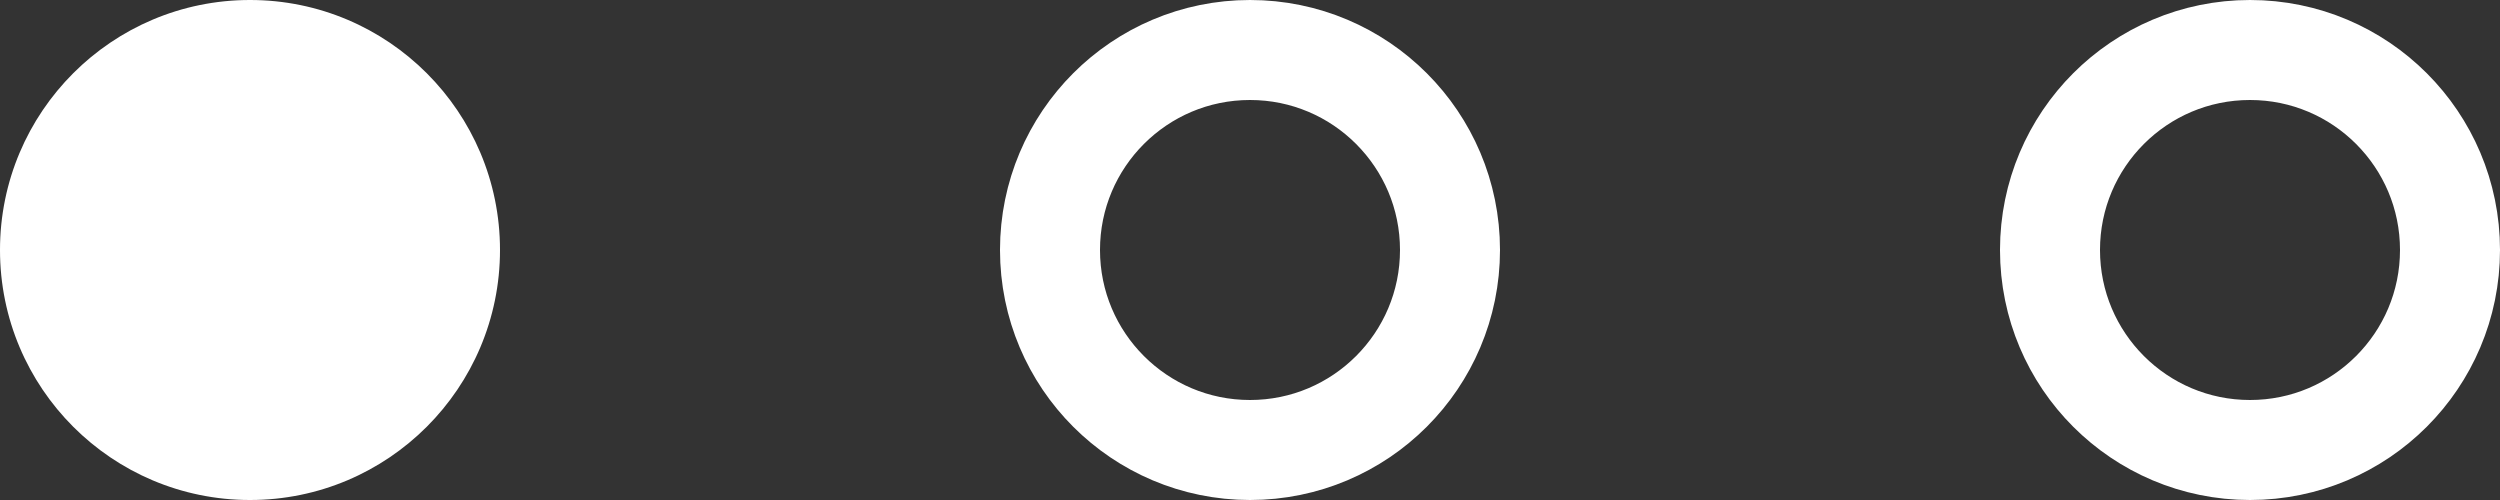 <svg xmlns="http://www.w3.org/2000/svg" width="50" height="10" viewBox="0 0 50 10" fill="none">
  <rect x="0" y="0" width="50" height="10" fill="#333333" stroke="none"/>
  <path fill-rule="evenodd" clip-rule="evenodd" d="M5 10C7.761 10 10 7.761 10 5C10 2.239 7.761 0 5 0C2.239 0 0 2.239 0 5C0 7.761 2.239 10 5 10Z" fill="white"/>
  <path d="M29 5C29 7.209 27.209 9 25 9C22.791 9 21 7.209 21 5C21 2.791 22.791 1 25 1C27.209 1 29 2.791 29 5Z" stroke="white" stroke-width="2"/>
  <path d="M49 5C49 7.209 47.209 9 45 9C42.791 9 41 7.209 41 5C41 2.791 42.791 1 45 1C47.209 1 49 2.791 49 5Z" stroke="white" stroke-width="2"/>
</svg>